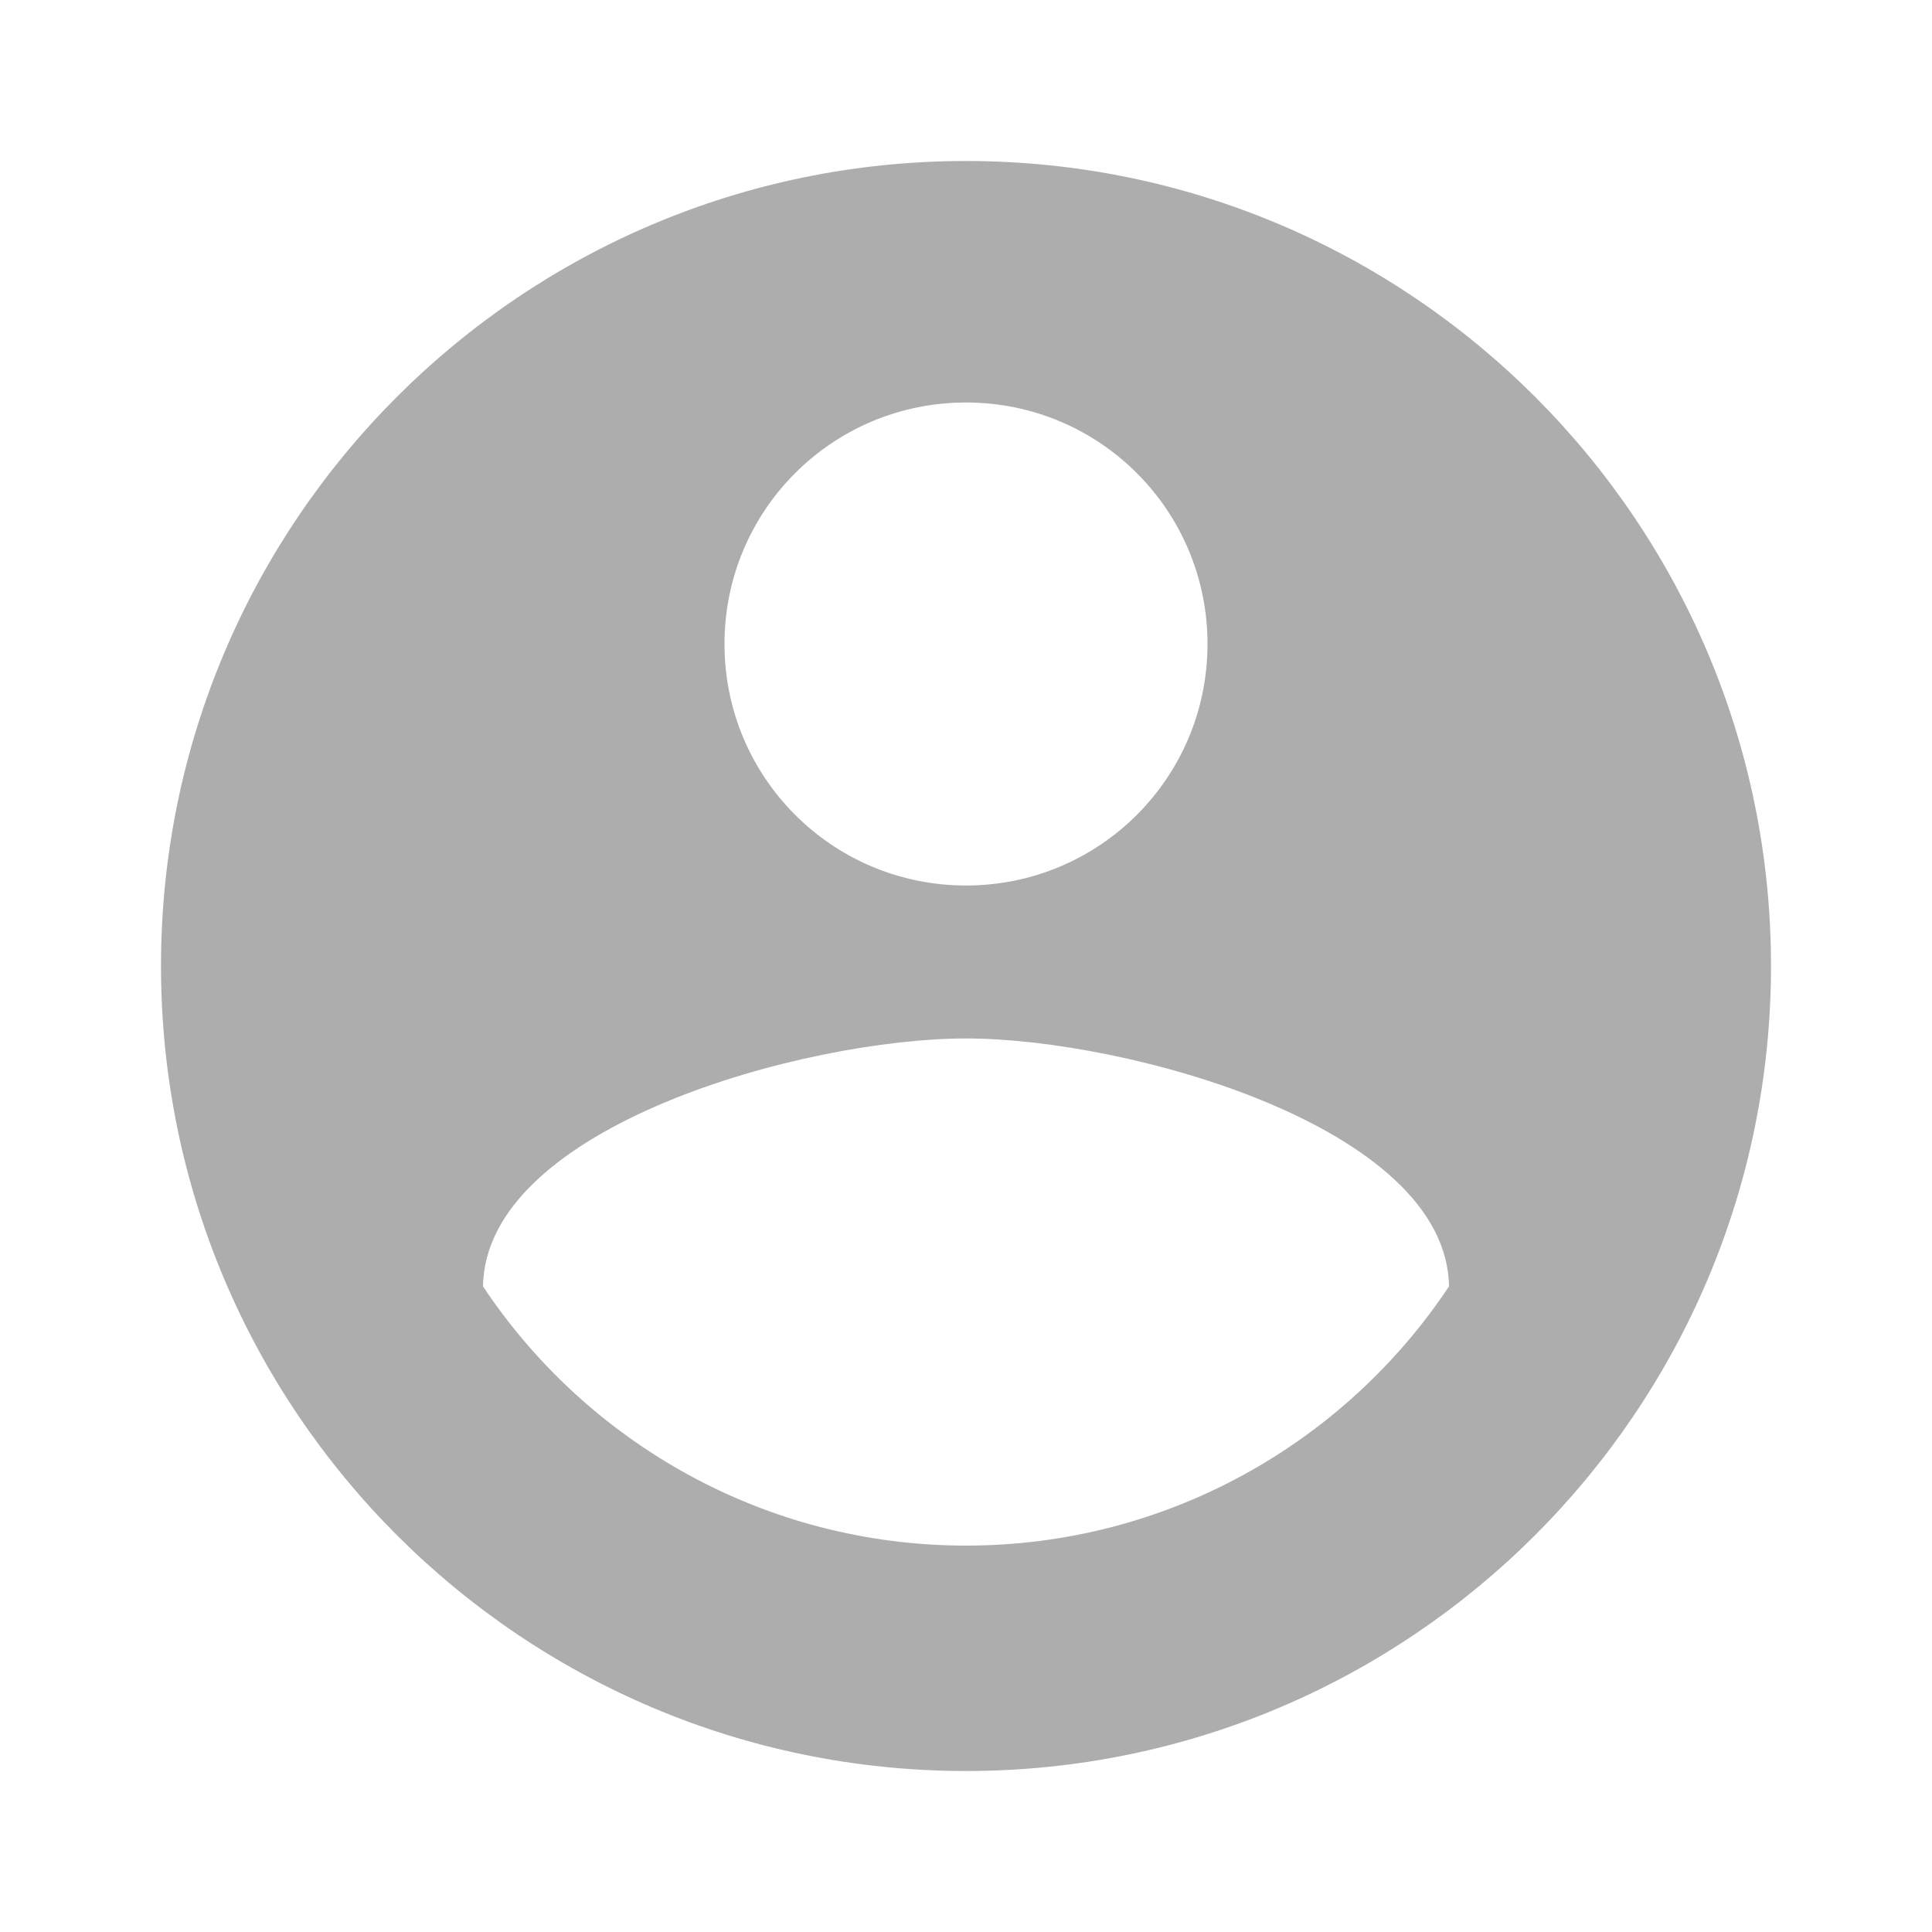<svg width="36" height="36" viewBox="0 0 36 36" fill="none" xmlns="http://www.w3.org/2000/svg">
<g id="Property 1=account_circle_36px">
<path id="icon/action/account_circle_24px" fill-rule="evenodd" clip-rule="evenodd" d="M18 3C9.72 3 3 9.72 3 18C3 26.28 9.72 33 18 33C26.28 33 33 26.28 33 18C33 9.72 26.28 3 18 3ZM18 7.5C20.49 7.5 22.5 9.51 22.5 12C22.5 14.49 20.49 16.5 18 16.5C15.51 16.5 13.5 14.49 13.5 12C13.5 9.51 15.51 7.5 18 7.5ZM9 23.97C10.935 26.88 14.25 28.8 18 28.8C21.75 28.8 25.065 26.88 27 23.97C26.955 20.985 20.985 19.35 18 19.35C15 19.35 9.045 20.985 9 23.97Z" fill="#ADADAD"/>
</g>
</svg>
